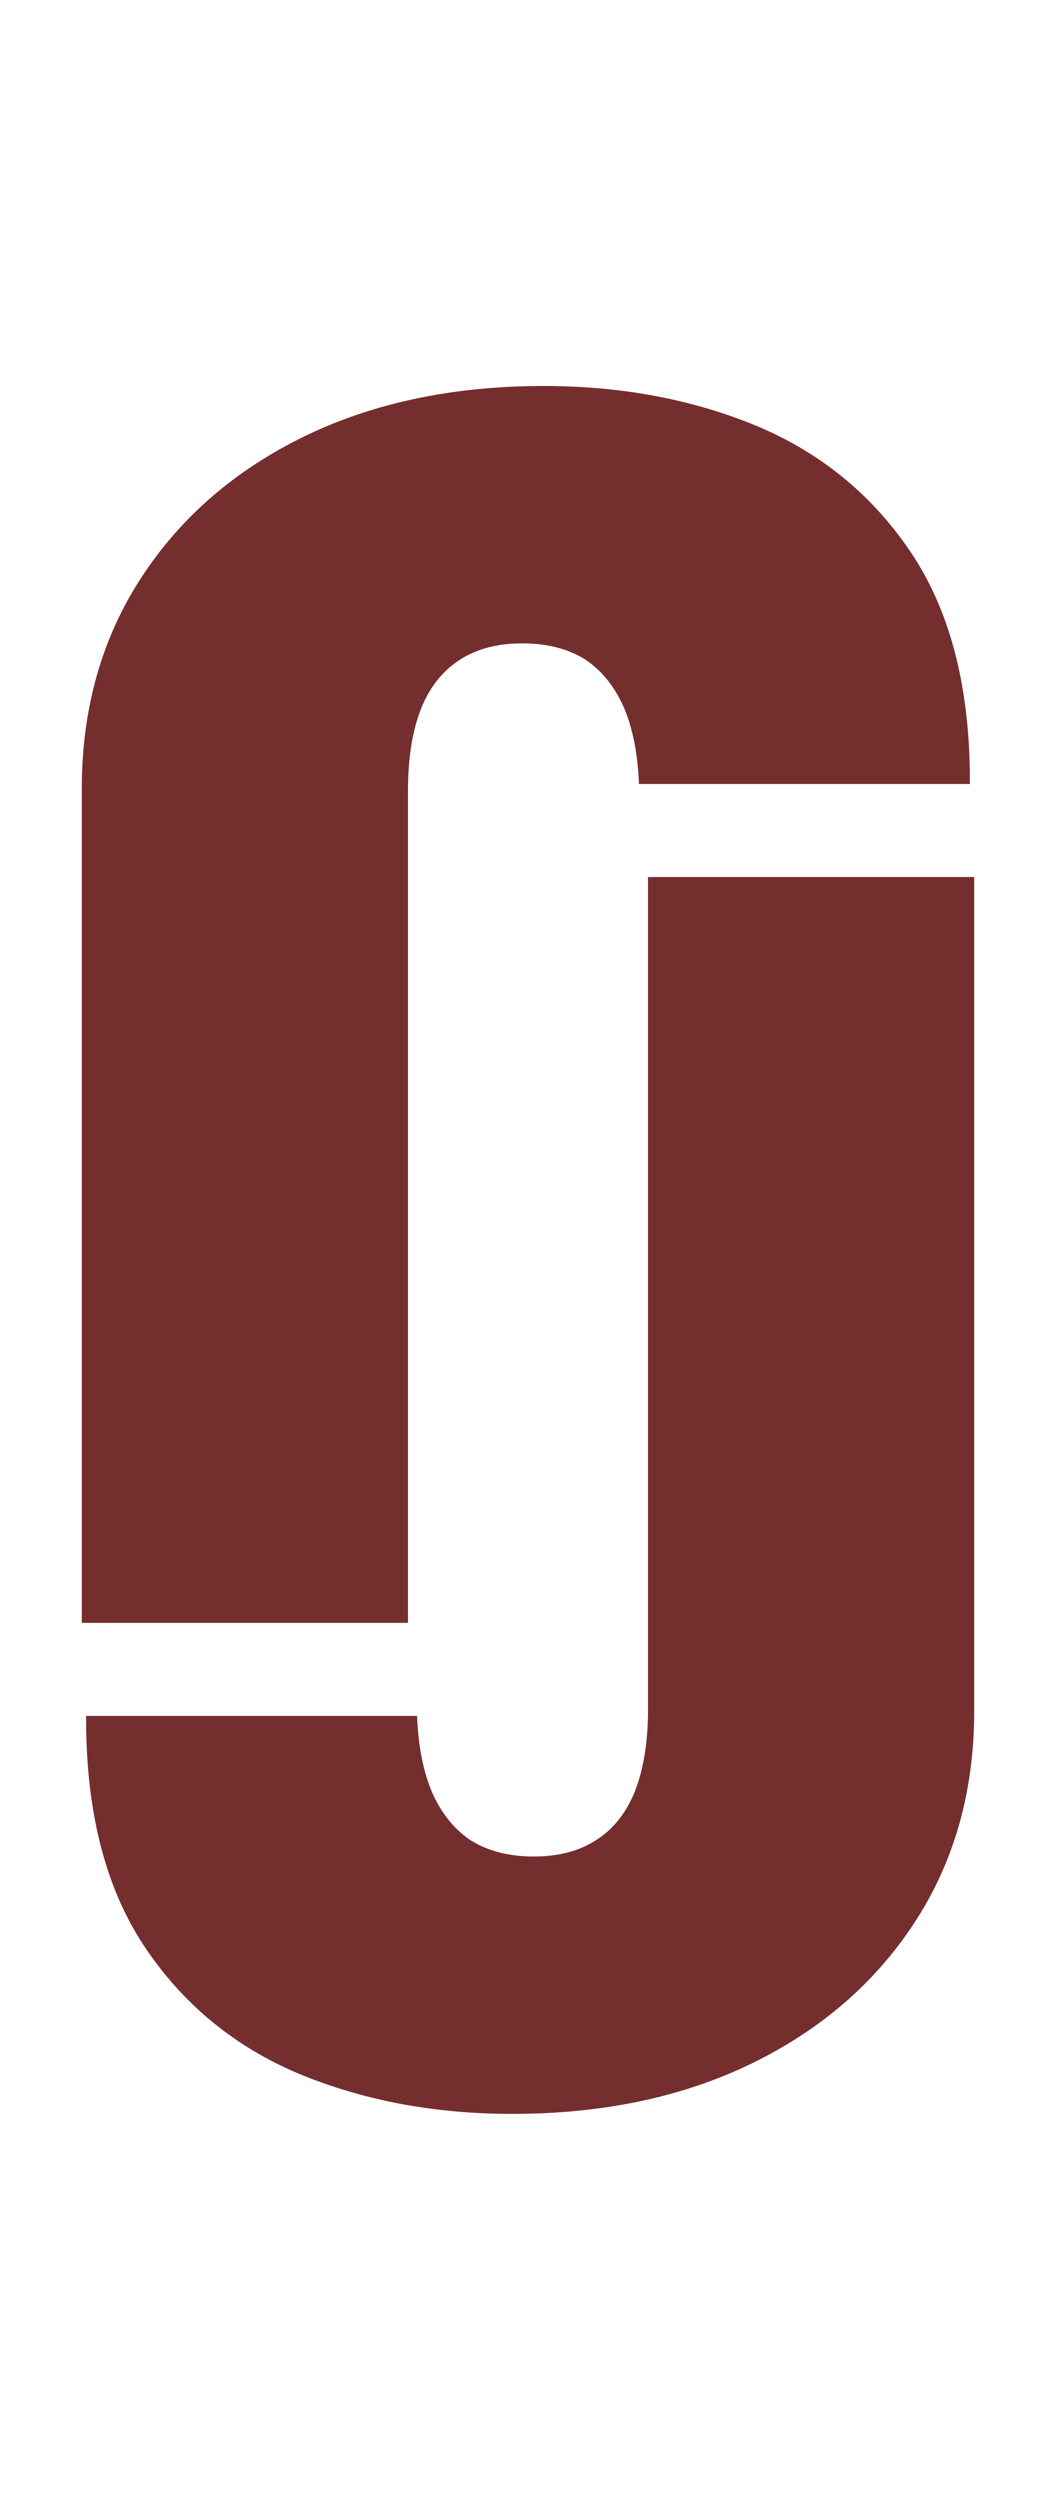 <svg width="126" height="298" viewBox="0 0 126 298" fill="none" xmlns="http://www.w3.org/2000/svg">
<path d="M77.318 104.545H116.239V204.261C116.191 213.731 113.8 222.064 109.065 229.261C104.378 236.411 97.891 241.998 89.605 246.023C81.367 250 71.873 251.989 61.125 251.989C51.797 251.989 43.275 250.379 35.557 247.159C27.839 243.892 21.684 238.778 17.091 231.818C12.498 224.811 10.225 215.72 10.273 204.545H49.761C49.903 208.191 50.519 211.269 51.608 213.778C52.744 216.288 54.307 218.182 56.295 219.46C58.331 220.691 60.794 221.307 63.682 221.307C66.617 221.307 69.079 220.668 71.068 219.389C73.104 218.111 74.643 216.217 75.685 213.707C76.726 211.151 77.271 208.002 77.318 204.261V104.545Z" fill="#752E2E"/>
<path d="M48.682 193.455H9.761V93.739C9.809 84.269 12.2 75.936 16.935 68.739C21.622 61.589 28.109 56.002 36.395 51.977C44.633 48 54.127 46.011 64.875 46.011C74.203 46.011 82.725 47.621 90.443 50.841C98.161 54.108 104.316 59.222 108.909 66.182C113.502 73.189 115.775 82.28 115.727 93.454H76.239C76.097 89.809 75.481 86.731 74.392 84.222C73.256 81.712 71.693 79.818 69.704 78.54C67.669 77.309 65.206 76.693 62.318 76.693C59.383 76.693 56.92 77.332 54.932 78.611C52.896 79.889 51.357 81.783 50.315 84.293C49.274 86.849 48.729 89.998 48.682 93.739V193.455Z" fill="#752E2E"/>
</svg>
